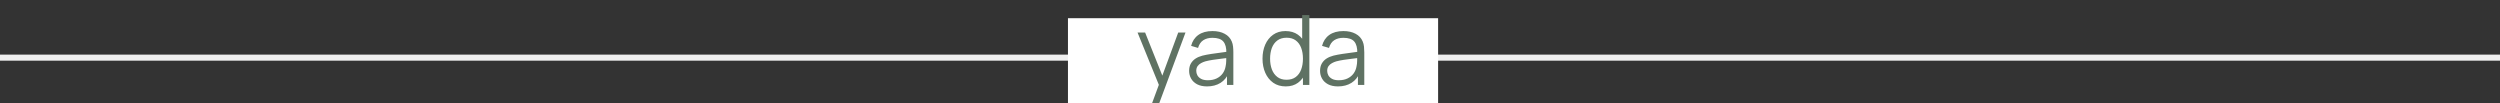 <svg width="412" height="17" viewBox="0 0 412 17" fill="none" xmlns="http://www.w3.org/2000/svg">
<rect x="0" y="0" width="412" height="17" fill="#333333" stroke="none"/>
<g clip-path="url(#clip0_2_39)">
<rect y="9" width="412" height="1" fill="#EFEFEF"/>
<rect x="176" y="3" width="61" height="14" fill="white"/>
<path d="M189.555 17.84L191.227 13.304L191.251 14.648L187.467 5.36H188.715L191.819 13.128H191.307L194.171 5.36H195.371L190.731 17.84H189.555ZM198.92 14.24C198.269 14.24 197.723 14.123 197.28 13.888C196.843 13.653 196.515 13.341 196.296 12.952C196.077 12.563 195.968 12.139 195.968 11.68C195.968 11.211 196.061 10.811 196.248 10.48C196.44 10.144 196.699 9.869 197.024 9.656C197.355 9.443 197.736 9.28 198.168 9.168C198.605 9.061 199.088 8.968 199.616 8.888C200.149 8.803 200.669 8.731 201.176 8.672C201.688 8.608 202.136 8.547 202.52 8.488L202.104 8.744C202.12 7.891 201.955 7.259 201.608 6.848C201.261 6.437 200.659 6.232 199.8 6.232C199.208 6.232 198.707 6.365 198.296 6.632C197.891 6.899 197.605 7.32 197.44 7.896L196.296 7.56C196.493 6.787 196.891 6.187 197.488 5.76C198.085 5.333 198.861 5.12 199.816 5.12C200.605 5.12 201.275 5.269 201.824 5.568C202.379 5.861 202.771 6.288 203 6.848C203.107 7.099 203.176 7.379 203.208 7.688C203.24 7.997 203.256 8.312 203.256 8.632V14H202.208V11.832L202.512 11.96C202.219 12.701 201.763 13.267 201.144 13.656C200.525 14.045 199.784 14.24 198.92 14.24ZM199.056 13.224C199.605 13.224 200.085 13.125 200.496 12.928C200.907 12.731 201.237 12.461 201.488 12.12C201.739 11.773 201.901 11.384 201.976 10.952C202.04 10.675 202.075 10.371 202.08 10.04C202.085 9.704 202.088 9.453 202.088 9.288L202.536 9.52C202.136 9.573 201.701 9.627 201.232 9.68C200.768 9.733 200.309 9.795 199.856 9.864C199.408 9.933 199.003 10.016 198.64 10.112C198.395 10.181 198.157 10.28 197.928 10.408C197.699 10.531 197.509 10.696 197.36 10.904C197.216 11.112 197.144 11.371 197.144 11.68C197.144 11.931 197.205 12.173 197.328 12.408C197.456 12.643 197.659 12.837 197.936 12.992C198.219 13.147 198.592 13.224 199.056 13.224ZM211.894 14.24C211.089 14.24 210.401 14.04 209.83 13.64C209.259 13.235 208.822 12.688 208.518 12C208.214 11.312 208.062 10.536 208.062 9.672C208.062 8.813 208.211 8.04 208.51 7.352C208.814 6.664 209.249 6.12 209.814 5.72C210.379 5.32 211.057 5.12 211.846 5.12C212.657 5.12 213.339 5.317 213.894 5.712C214.449 6.107 214.867 6.648 215.15 7.336C215.438 8.019 215.582 8.797 215.582 9.672C215.582 10.531 215.441 11.307 215.158 12C214.875 12.688 214.459 13.235 213.91 13.64C213.361 14.04 212.689 14.24 211.894 14.24ZM212.014 13.144C212.627 13.144 213.134 12.995 213.534 12.696C213.934 12.397 214.233 11.987 214.43 11.464C214.627 10.936 214.726 10.339 214.726 9.672C214.726 8.995 214.627 8.397 214.43 7.88C214.233 7.357 213.934 6.949 213.534 6.656C213.139 6.363 212.641 6.216 212.038 6.216C211.419 6.216 210.907 6.368 210.502 6.672C210.097 6.976 209.795 7.389 209.598 7.912C209.406 8.435 209.31 9.021 209.31 9.672C209.31 10.328 209.409 10.92 209.606 11.448C209.809 11.971 210.11 12.384 210.51 12.688C210.91 12.992 211.411 13.144 212.014 13.144ZM214.726 14V7.496H214.598V2.48H215.782V14H214.726ZM220.498 14.24C219.848 14.24 219.301 14.123 218.858 13.888C218.421 13.653 218.093 13.341 217.874 12.952C217.656 12.563 217.546 12.139 217.546 11.68C217.546 11.211 217.64 10.811 217.826 10.48C218.018 10.144 218.277 9.869 218.602 9.656C218.933 9.443 219.314 9.28 219.746 9.168C220.184 9.061 220.666 8.968 221.194 8.888C221.728 8.803 222.248 8.731 222.754 8.672C223.266 8.608 223.714 8.547 224.098 8.488L223.682 8.744C223.698 7.891 223.533 7.259 223.186 6.848C222.84 6.437 222.237 6.232 221.378 6.232C220.786 6.232 220.285 6.365 219.874 6.632C219.469 6.899 219.184 7.32 219.018 7.896L217.874 7.56C218.072 6.787 218.469 6.187 219.066 5.76C219.664 5.333 220.44 5.12 221.394 5.12C222.184 5.12 222.853 5.269 223.402 5.568C223.957 5.861 224.349 6.288 224.578 6.848C224.685 7.099 224.754 7.379 224.786 7.688C224.818 7.997 224.834 8.312 224.834 8.632V14H223.786V11.832L224.09 11.96C223.797 12.701 223.341 13.267 222.722 13.656C222.104 14.045 221.362 14.24 220.498 14.24ZM220.634 13.224C221.184 13.224 221.664 13.125 222.074 12.928C222.485 12.731 222.816 12.461 223.066 12.12C223.317 11.773 223.48 11.384 223.554 10.952C223.618 10.675 223.653 10.371 223.658 10.04C223.664 9.704 223.666 9.453 223.666 9.288L224.114 9.52C223.714 9.573 223.28 9.627 222.81 9.68C222.346 9.733 221.888 9.795 221.434 9.864C220.986 9.933 220.581 10.016 220.218 10.112C219.973 10.181 219.736 10.28 219.506 10.408C219.277 10.531 219.088 10.696 218.938 10.904C218.794 11.112 218.722 11.371 218.722 11.68C218.722 11.931 218.784 12.173 218.906 12.408C219.034 12.643 219.237 12.837 219.514 12.992C219.797 13.147 220.17 13.224 220.634 13.224Z" fill="#5F7263"/>
</g>
<defs>
<clipPath id="clip0_2_39">
<rect width="412" height="17" fill="white"/>
</clipPath>
</defs>
</svg>
